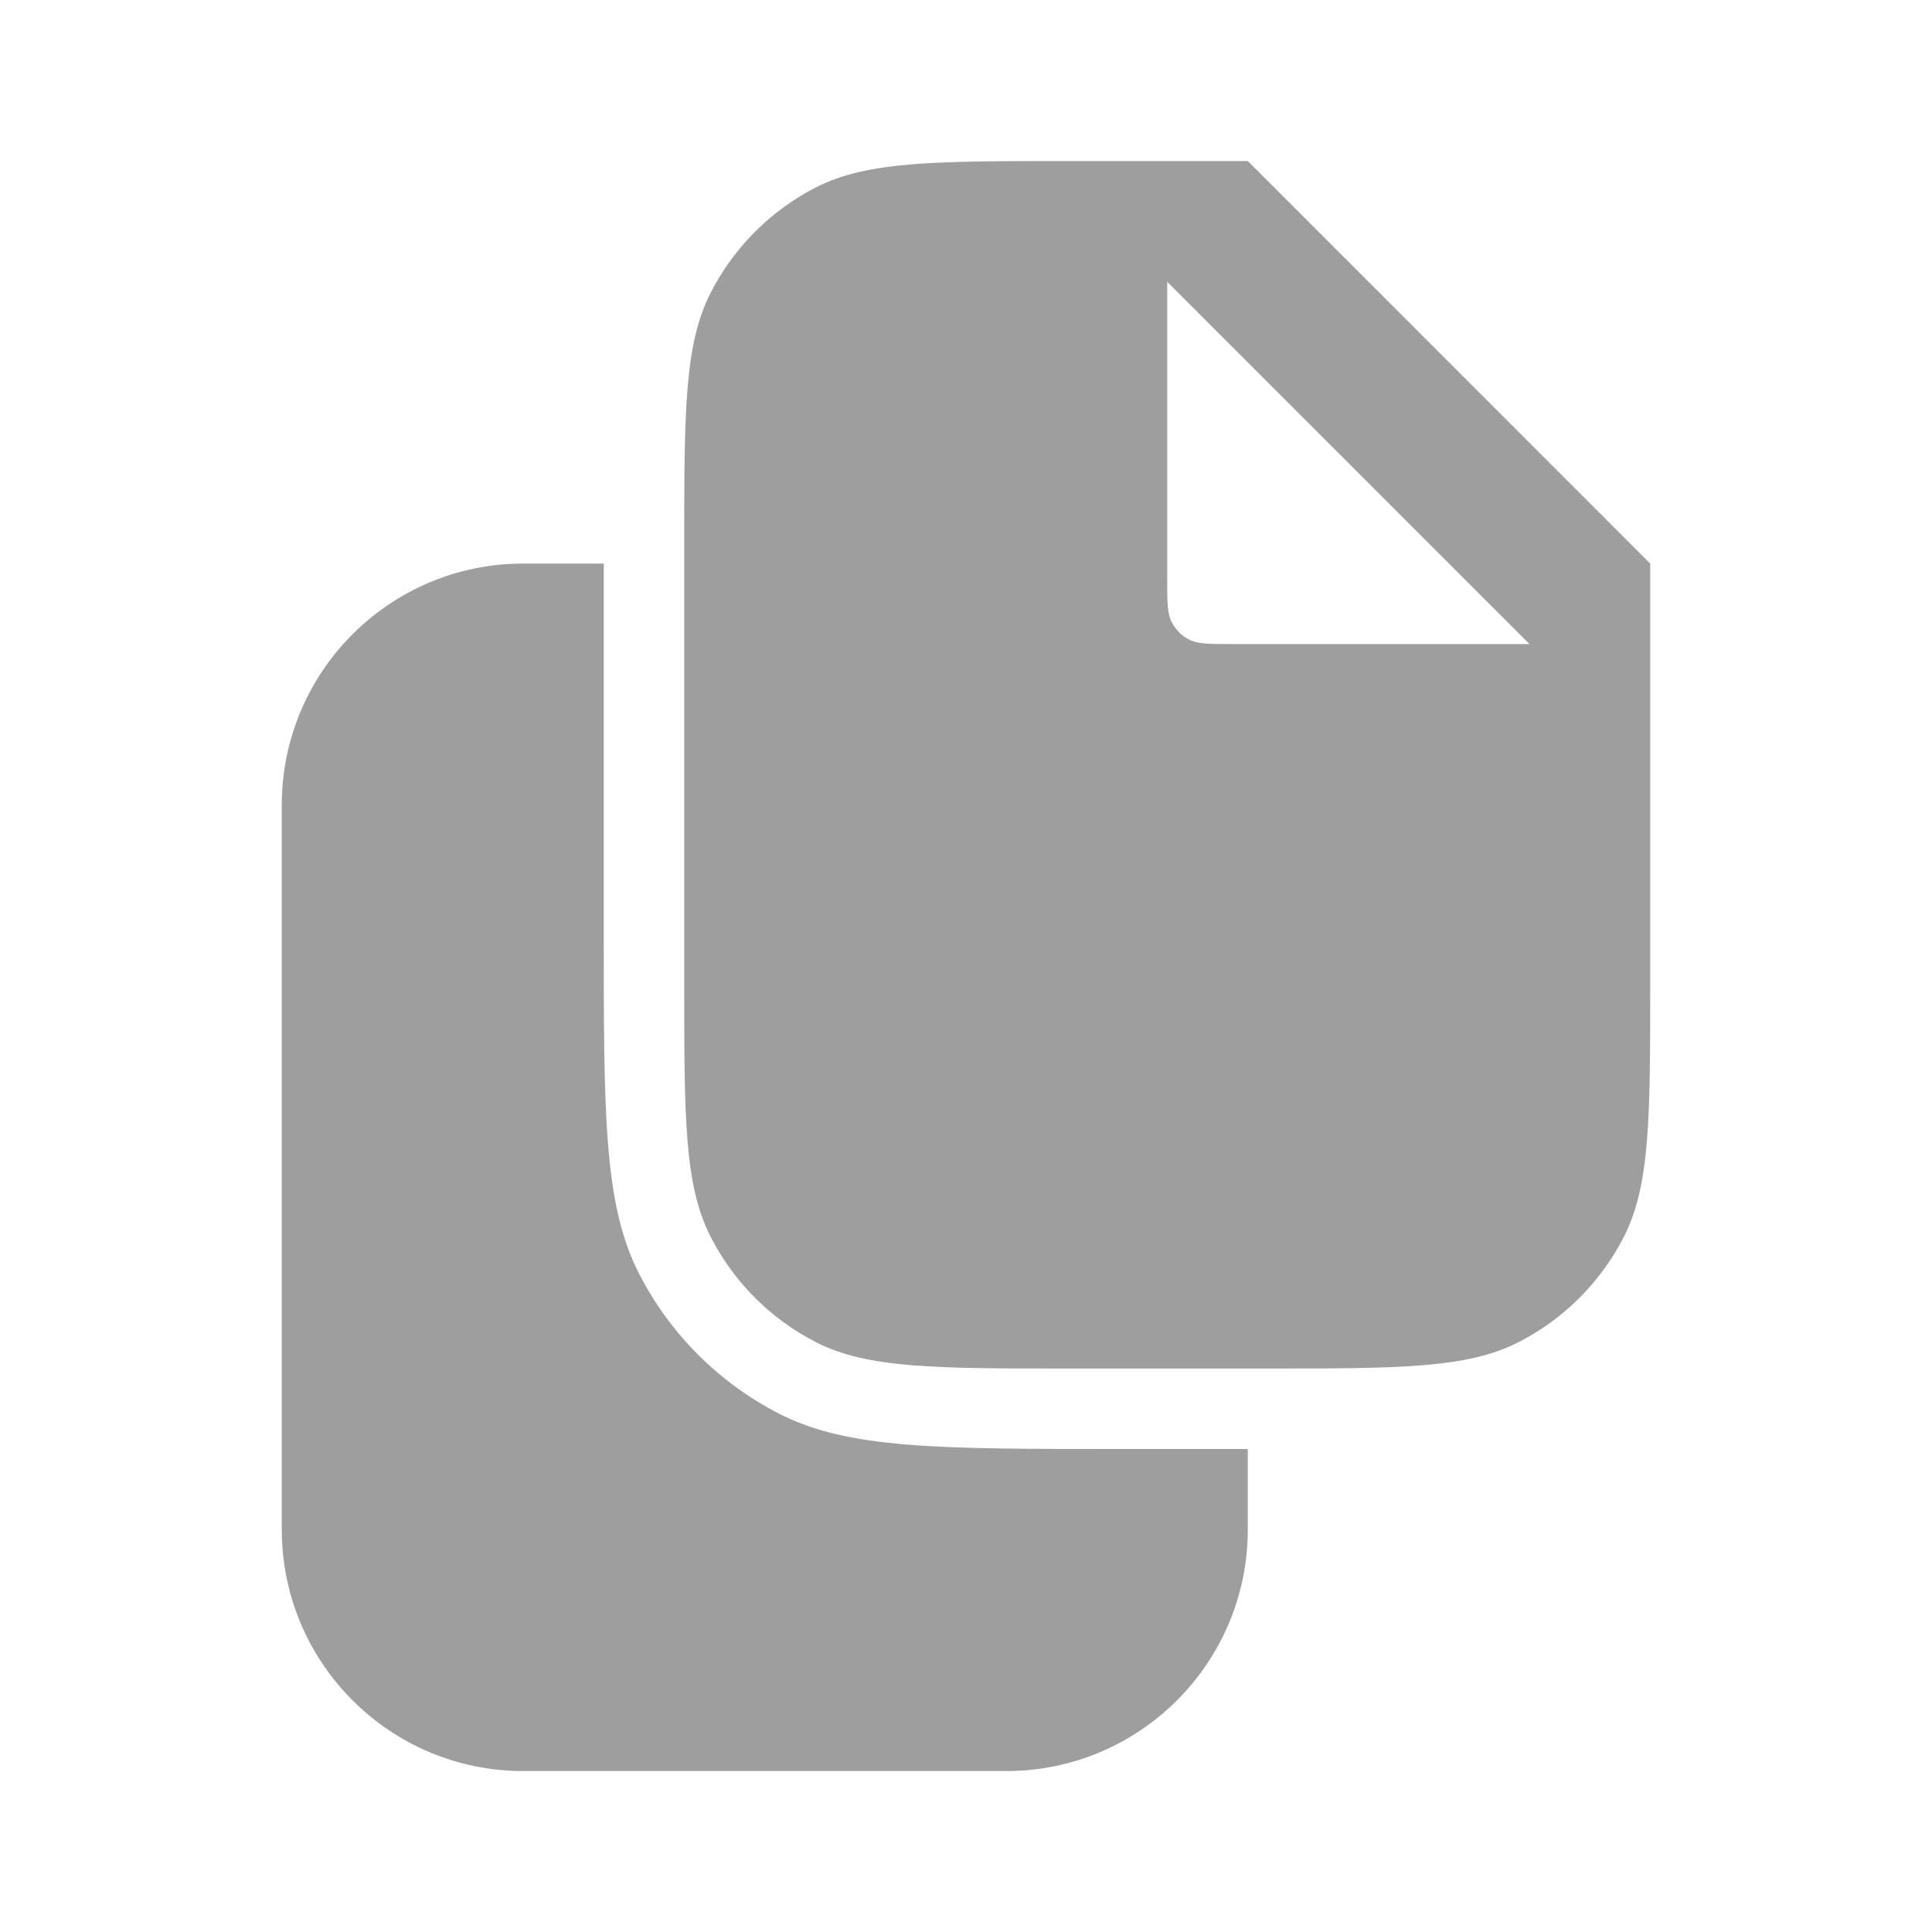 <svg width="20" height="20" viewBox="0 0 20 20" fill="none" xmlns="http://www.w3.org/2000/svg">
<path fill-rule="evenodd" clip-rule="evenodd" d="M12.917 1.667H11.083C9.683 1.667 8.983 1.667 8.448 1.939C7.978 2.179 7.596 2.562 7.356 3.032C7.083 3.567 7.083 4.267 7.083 5.667V10.167C7.083 11.567 7.083 12.267 7.356 12.802C7.596 13.272 7.978 13.655 8.448 13.895C8.983 14.167 9.683 14.167 11.083 14.167H13.083C14.483 14.167 15.184 14.167 15.718 13.895C16.189 13.655 16.571 13.272 16.811 12.802C17.083 12.267 17.083 11.567 17.083 10.167V5.834L12.917 1.667ZM12.75 6.667C12.517 6.667 12.4 6.667 12.311 6.622C12.232 6.582 12.169 6.518 12.129 6.439C12.083 6.35 12.083 6.234 12.083 6V2.917L15.833 6.667H12.75Z" fill="#9E9E9E"/>
<path d="M6.25 5.834H5.417C4.036 5.834 2.917 6.953 2.917 8.334V15.834C2.917 17.214 4.036 18.334 5.417 18.334H10.417C11.797 18.334 12.917 17.214 12.917 15.834V15H11.583C9.716 15 8.783 15 8.07 14.637C7.443 14.317 6.933 13.807 6.613 13.18C6.25 12.467 6.25 11.534 6.25 9.667V5.834Z" fill="#9E9E9E"/>
</svg>
